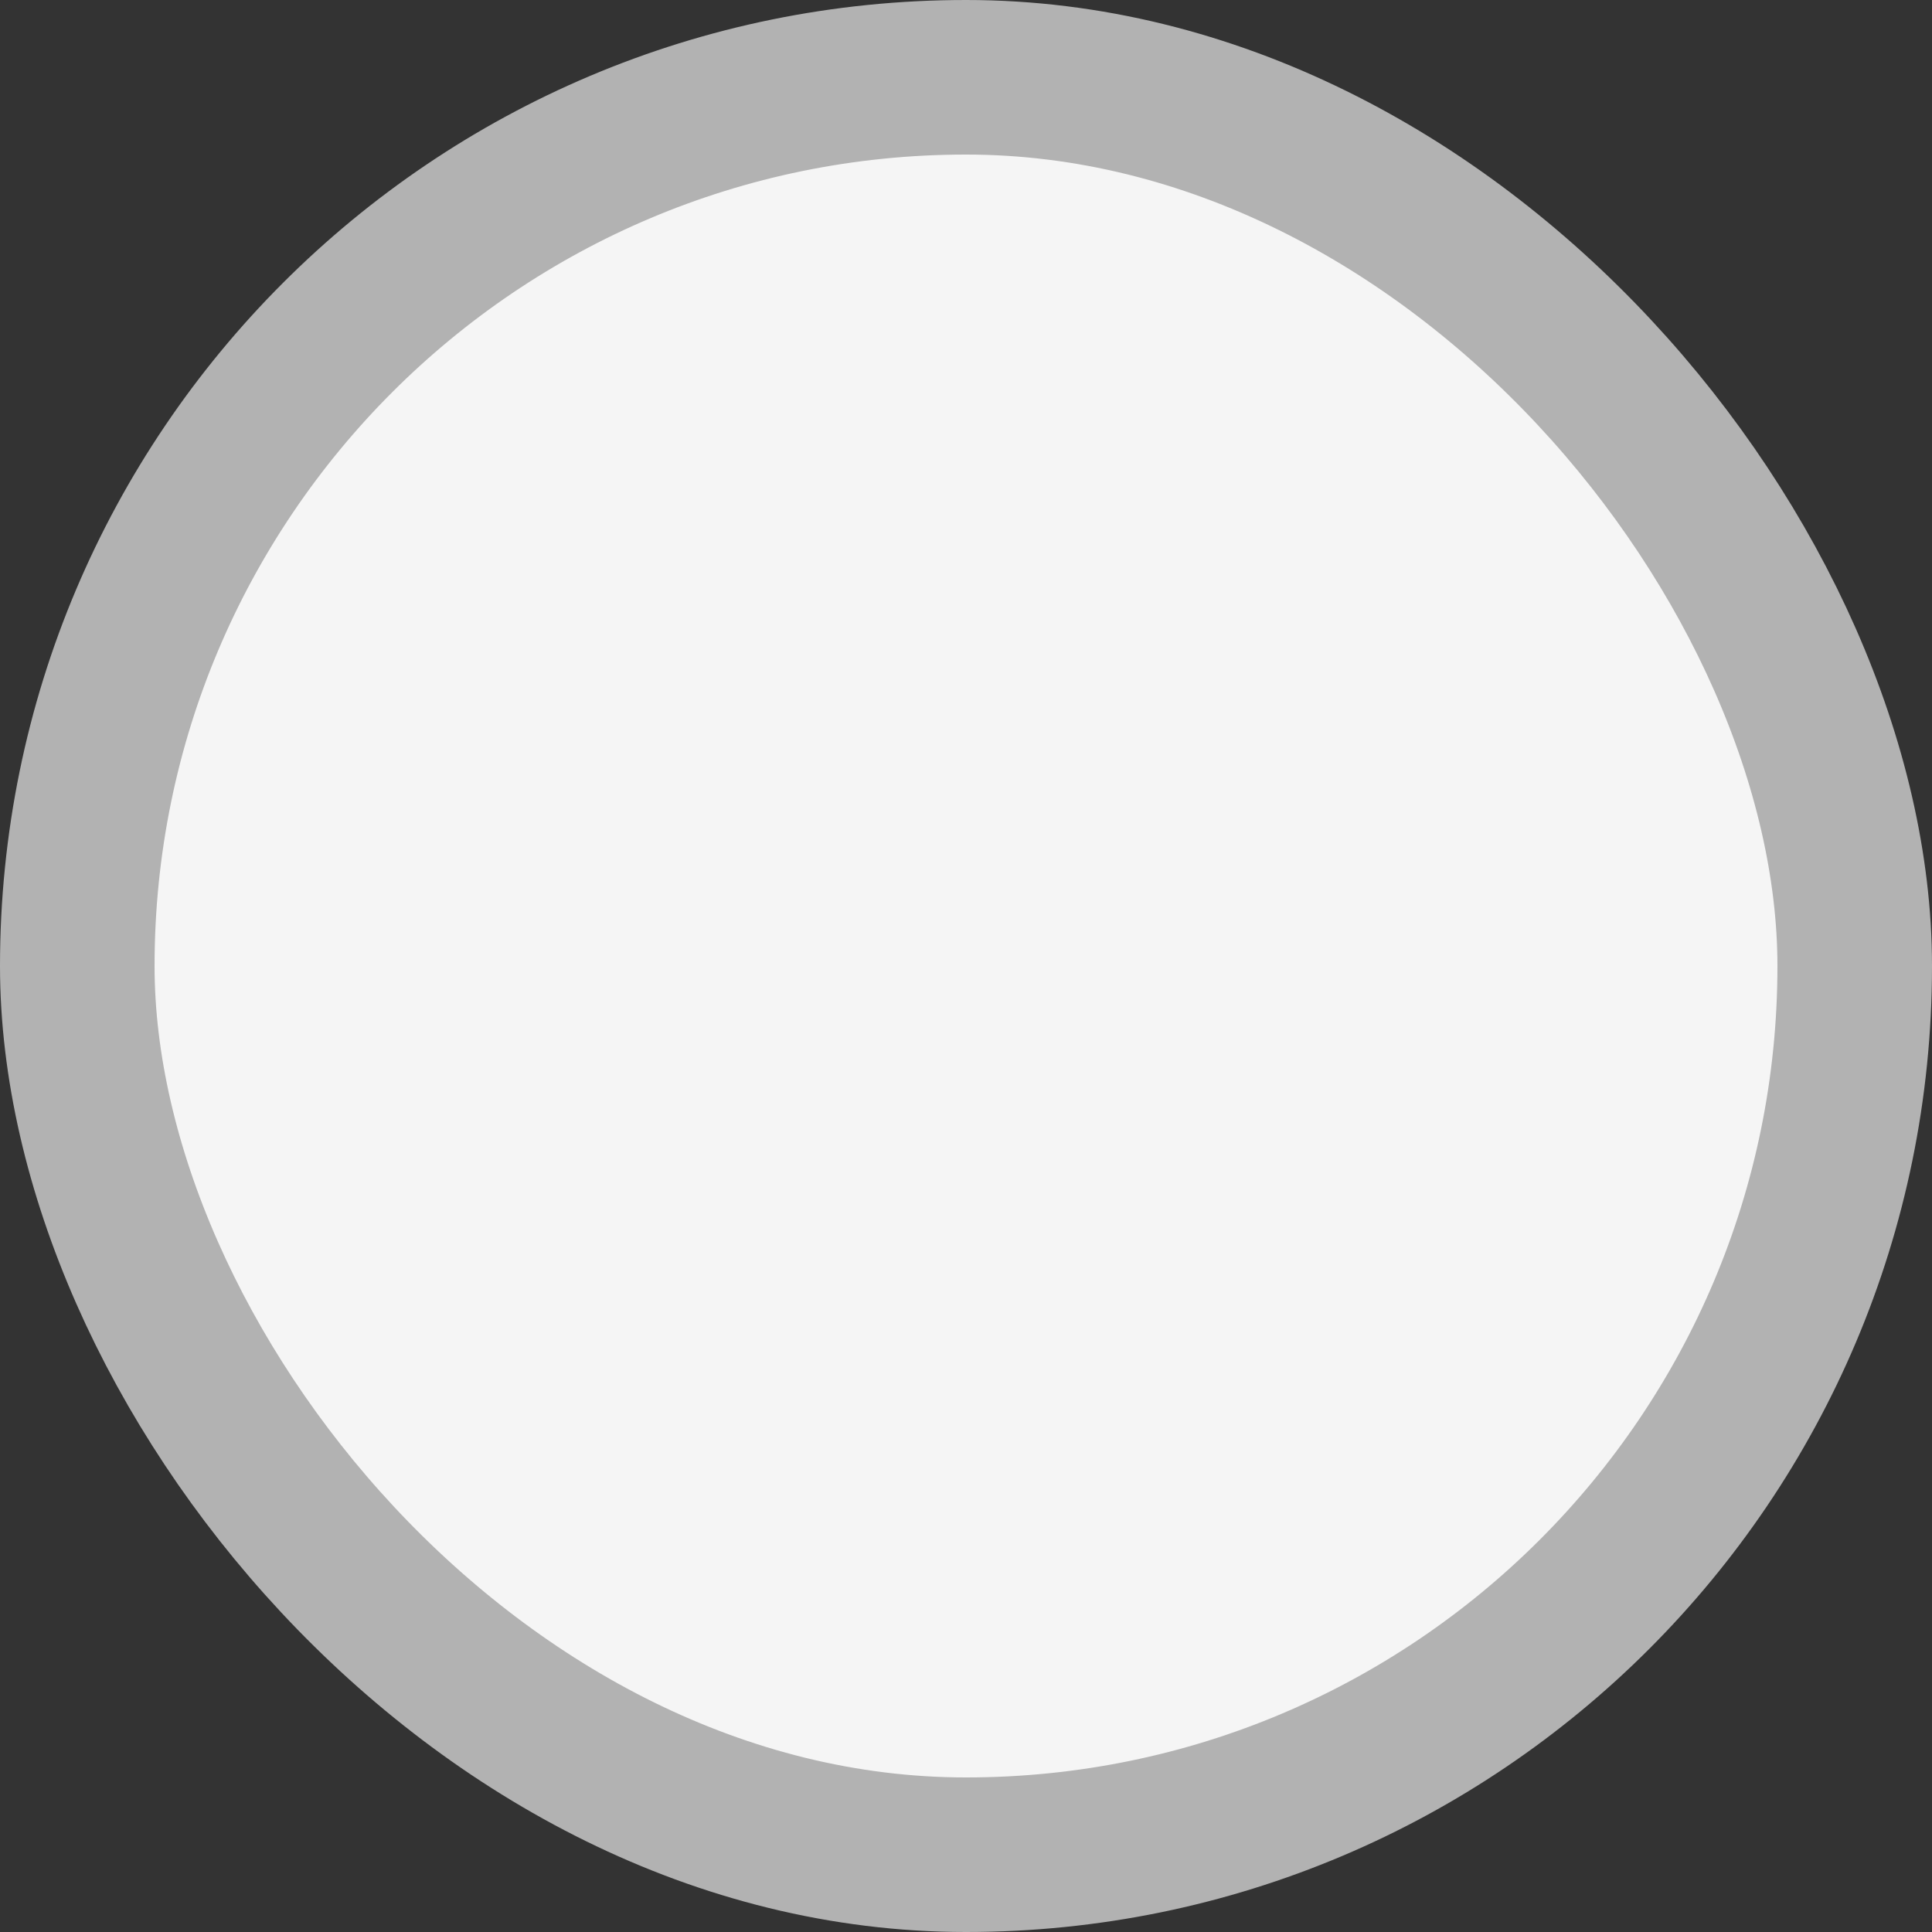 <svg width="25" height="25" viewBox="0 0 25 25" fill="none" xmlns="http://www.w3.org/2000/svg">
<rect x="0" y="0" width="25" height="25" fill="#333333" stroke="none"/>
<rect x="1" y="1" width="23" height="23" rx="11.5" fill="#F5F5F5"/>
<rect x="1" y="1" width="23" height="23" rx="11.5" stroke="#B2B2B2" stroke-width="2"/>
</svg>
